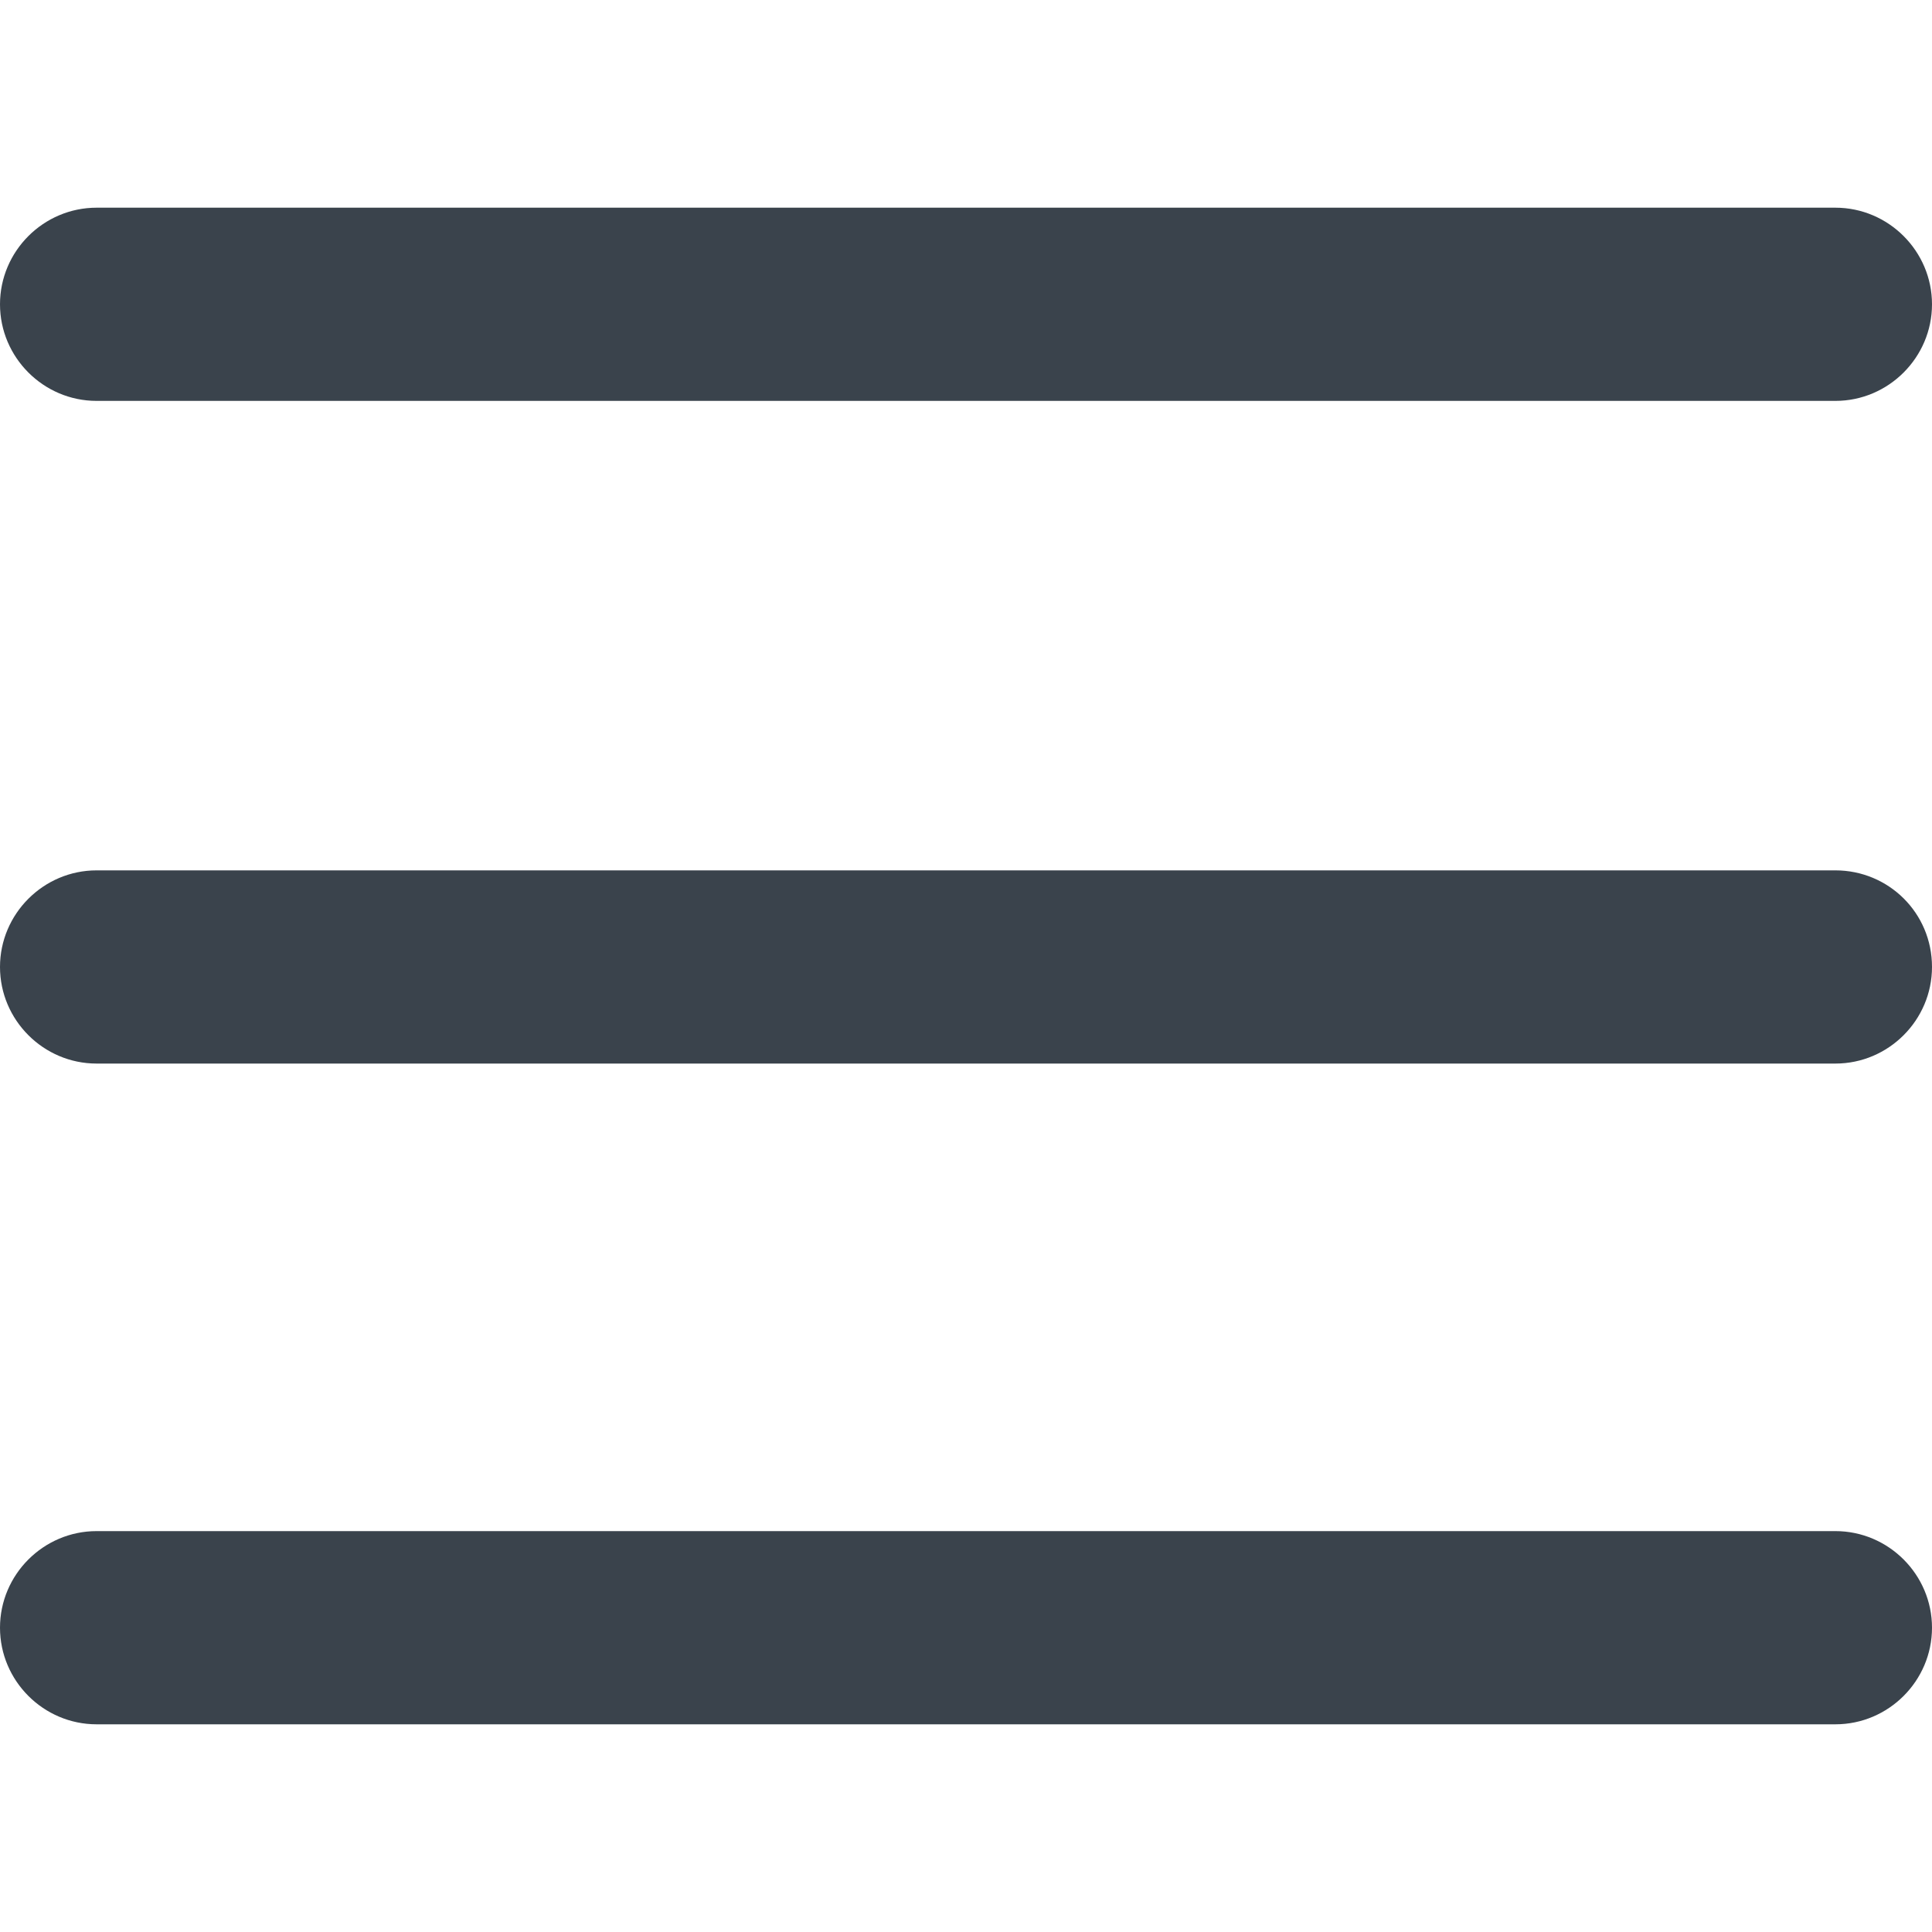 <?xml version="1.0" encoding="utf-8"?>
<!-- Generator: Adobe Illustrator 19.1.0, SVG Export Plug-In . SVG Version: 6.00 Build 0)  -->
<svg version="1.1" id="Calque_1" xmlns="http://www.w3.org/2000/svg" xmlns:xlink="http://www.w3.org/1999/xlink" x="0px" y="0px"
	 viewBox="0 0 20 20" enable-background="new 0 0 20 20" xml:space="preserve">
<g>
	<path fill="#3A434C" d="M19,2.15H1c-0.55,0-1,0.45-1,1s0.45,1,1,1h18c0.55,0,1-0.45,1-1S19.55,2.15,19,2.15z"/>
	<path fill="#3A434C" d="M19,9.01H1c-0.55,0-1,0.45-1,1c0,0.55,0.45,1,1,1h18c0.55,0,1-0.45,1-1C20,9.45,19.55,9.01,19,9.01z"/>
	<path fill="#3A434C" d="M19,15.85H1c-0.55,0-1,0.45-1,1c0,0.55,0.45,1,1,1h18c0.55,0,1-0.45,1-1C20,16.3,19.55,15.85,19,15.85z"/>
</g>
</svg>
